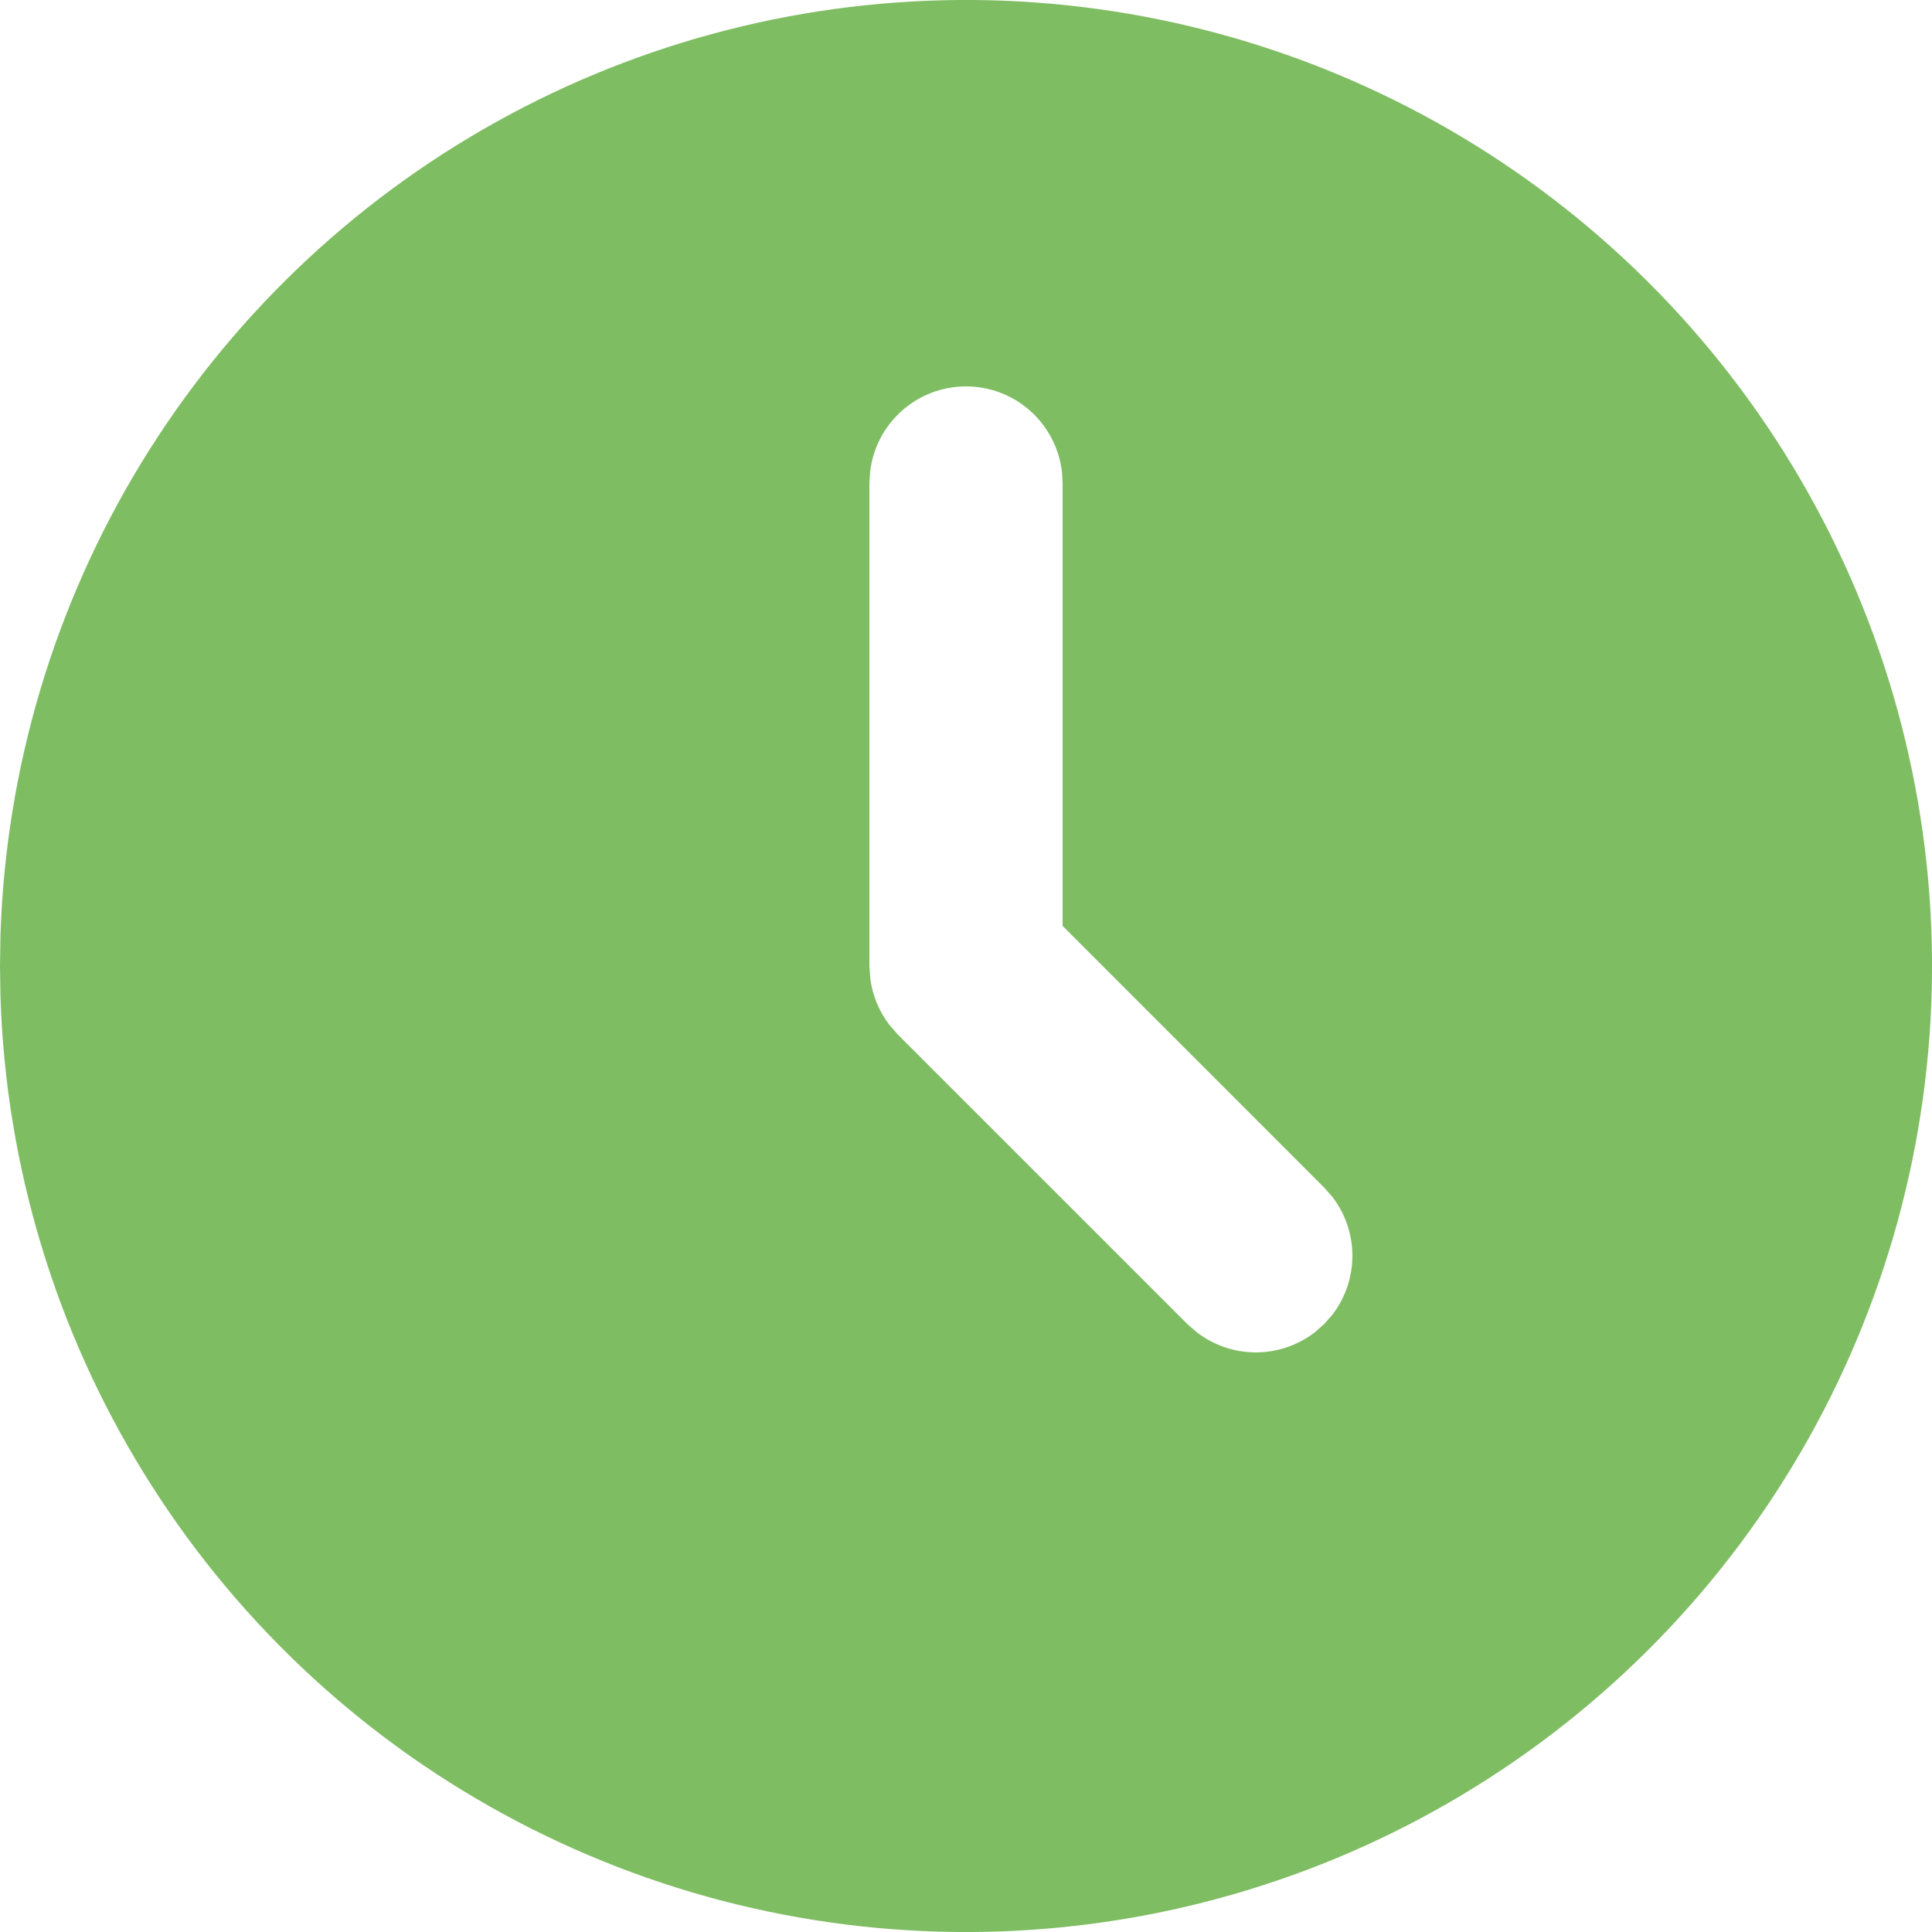 <svg width="24" height="24" viewBox="0 0 24 24" fill="none" xmlns="http://www.w3.org/2000/svg">
<g clip-path="url(#clip0_95_1096)">
<path d="M18 1.608C19.81 2.653 21.316 4.153 22.368 5.958C23.42 7.764 23.983 9.813 24 11.903C24.017 13.993 23.487 16.051 22.464 17.874C21.441 19.696 19.96 21.22 18.167 22.294C16.375 23.368 14.332 23.956 12.243 23.998C10.153 24.04 8.089 23.536 6.254 22.535C4.419 21.535 2.877 20.072 1.782 18.292C0.686 16.513 0.074 14.478 0.006 12.389L0 12L0.006 11.611C0.073 9.539 0.676 7.519 1.756 5.749C2.837 3.979 4.357 2.519 6.169 1.512C7.981 0.504 10.024 -0.016 12.097 0C14.171 0.017 16.204 0.571 18 1.608ZM12 4.8C11.706 4.8 11.422 4.908 11.203 5.103C10.983 5.299 10.843 5.568 10.809 5.86L10.8 6V12L10.811 12.157C10.838 12.365 10.92 12.563 11.047 12.73L11.152 12.85L14.752 16.45L14.865 16.548C15.075 16.711 15.334 16.8 15.6 16.8C15.867 16.8 16.125 16.711 16.336 16.548L16.449 16.448L16.548 16.336C16.712 16.125 16.8 15.866 16.8 15.6C16.8 15.334 16.712 15.075 16.548 14.864L16.449 14.752L13.2 11.502V6L13.192 5.86C13.157 5.568 13.017 5.299 12.797 5.103C12.578 4.908 12.294 4.8 12 4.8Z" fill="#7FBD63"/>
</g>
<defs>
<clipPath id="clip0_95_1096">
<rect width="24" height="24" fill="white"/>
</clipPath>
</defs>
</svg>
